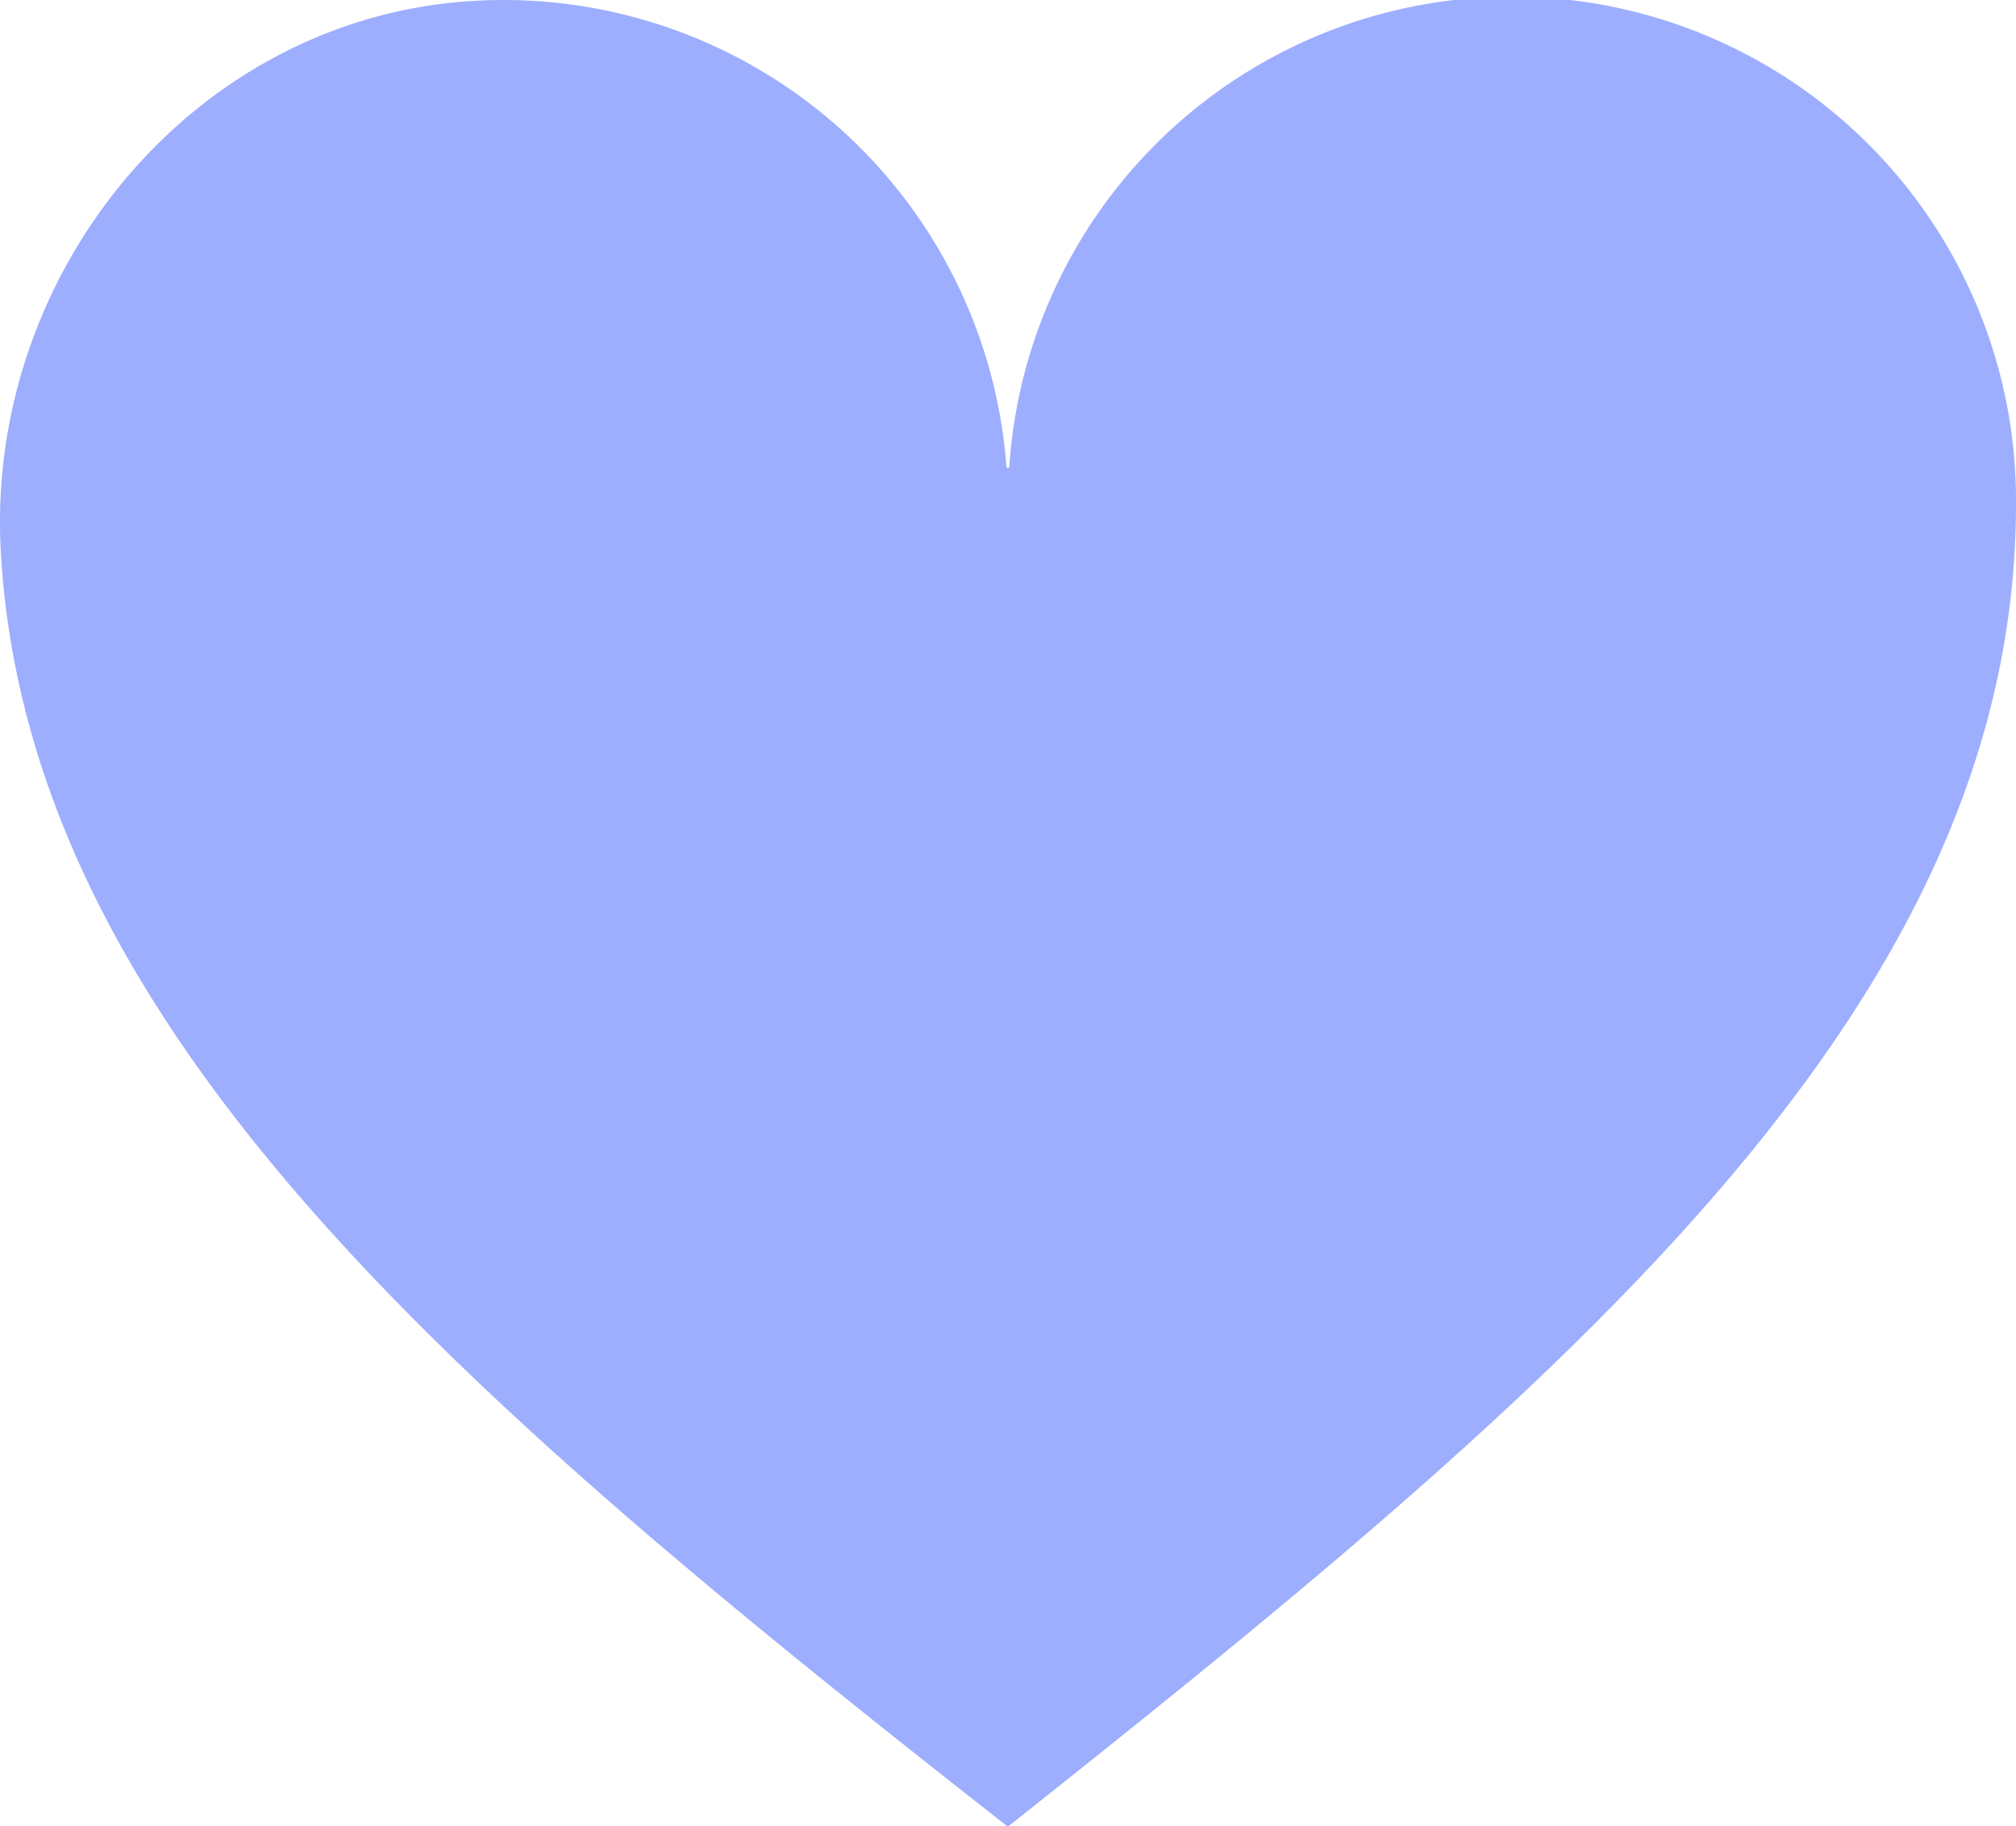 <svg viewBox="0 0 69.69 63.15" xmlns="http://www.w3.org/2000/svg"><path d="m70.49 21.49c0 17.42-15.67 30.52-34.82 45.72a.06.06 0 0 1 -.06 0c-18.73-14.7-33.81-27.44-34.78-44.02-.57-9.75 6.78-18.65 16.55-19.1a17.43 17.43 0 0 1 18.21 16.11.05.05 0 0 0 .1 0 17.42 17.42 0 0 1 34.8 1.29z" fill="#9daefe" transform="translate(-.8 -4.07)"/></svg>